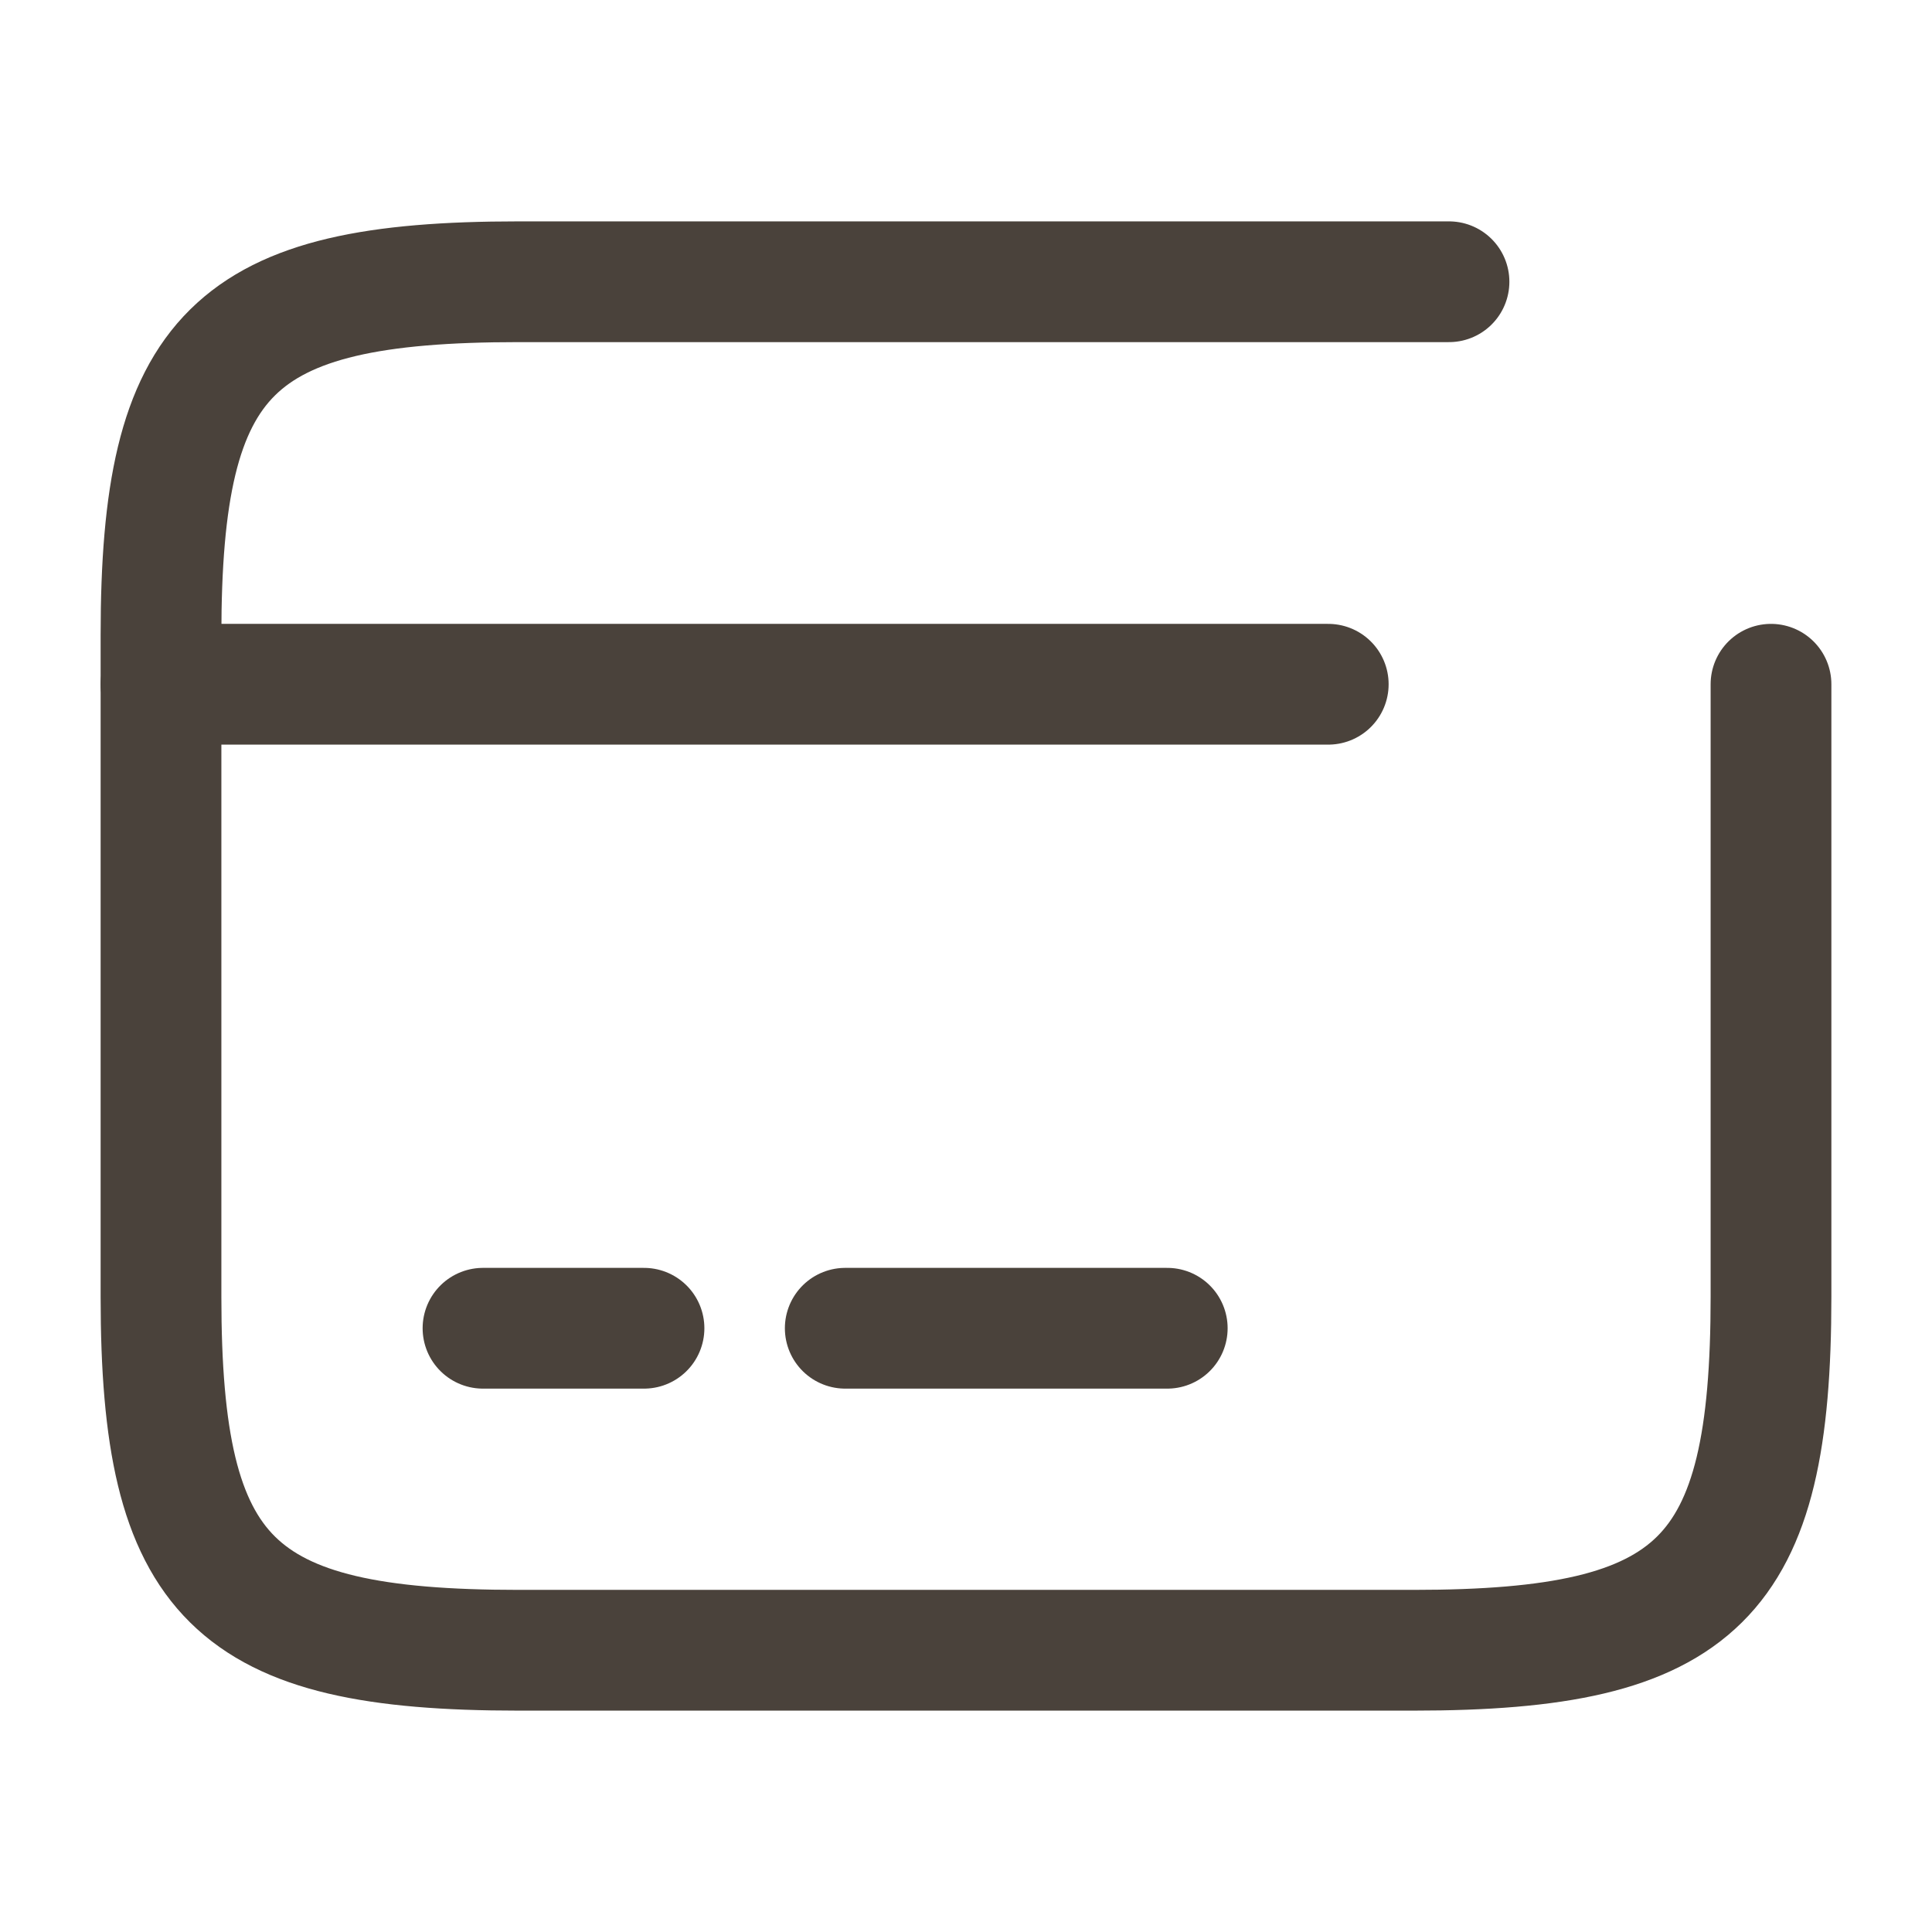 <svg width="24" height="24" viewBox="0 0 24 24" fill="none" xmlns="http://www.w3.org/2000/svg">
<path d="M2 8.5H16.5" stroke="#4A423B" stroke-width="1.5" stroke-miterlimit="10" stroke-linecap="round" stroke-linejoin="round"/>
<path d="M6 16.5H8" stroke="#4A423B" stroke-width="1.5" stroke-miterlimit="10" stroke-linecap="round" stroke-linejoin="round"/>
<path d="M10.5 16.5H14.5" stroke="#4A423B" stroke-width="1.5" stroke-miterlimit="10" stroke-linecap="round" stroke-linejoin="round"/>
<path d="M22 8.5V16.11C22 19.62 21.11 20.5 17.56 20.5H6.44C2.89 20.5 2 19.62 2 16.11V7.89C2 4.38 2.89 3.5 6.44 3.5H18" stroke="#4A423B" stroke-width="1.5" stroke-linecap="round" stroke-linejoin="round"/>
</svg>
